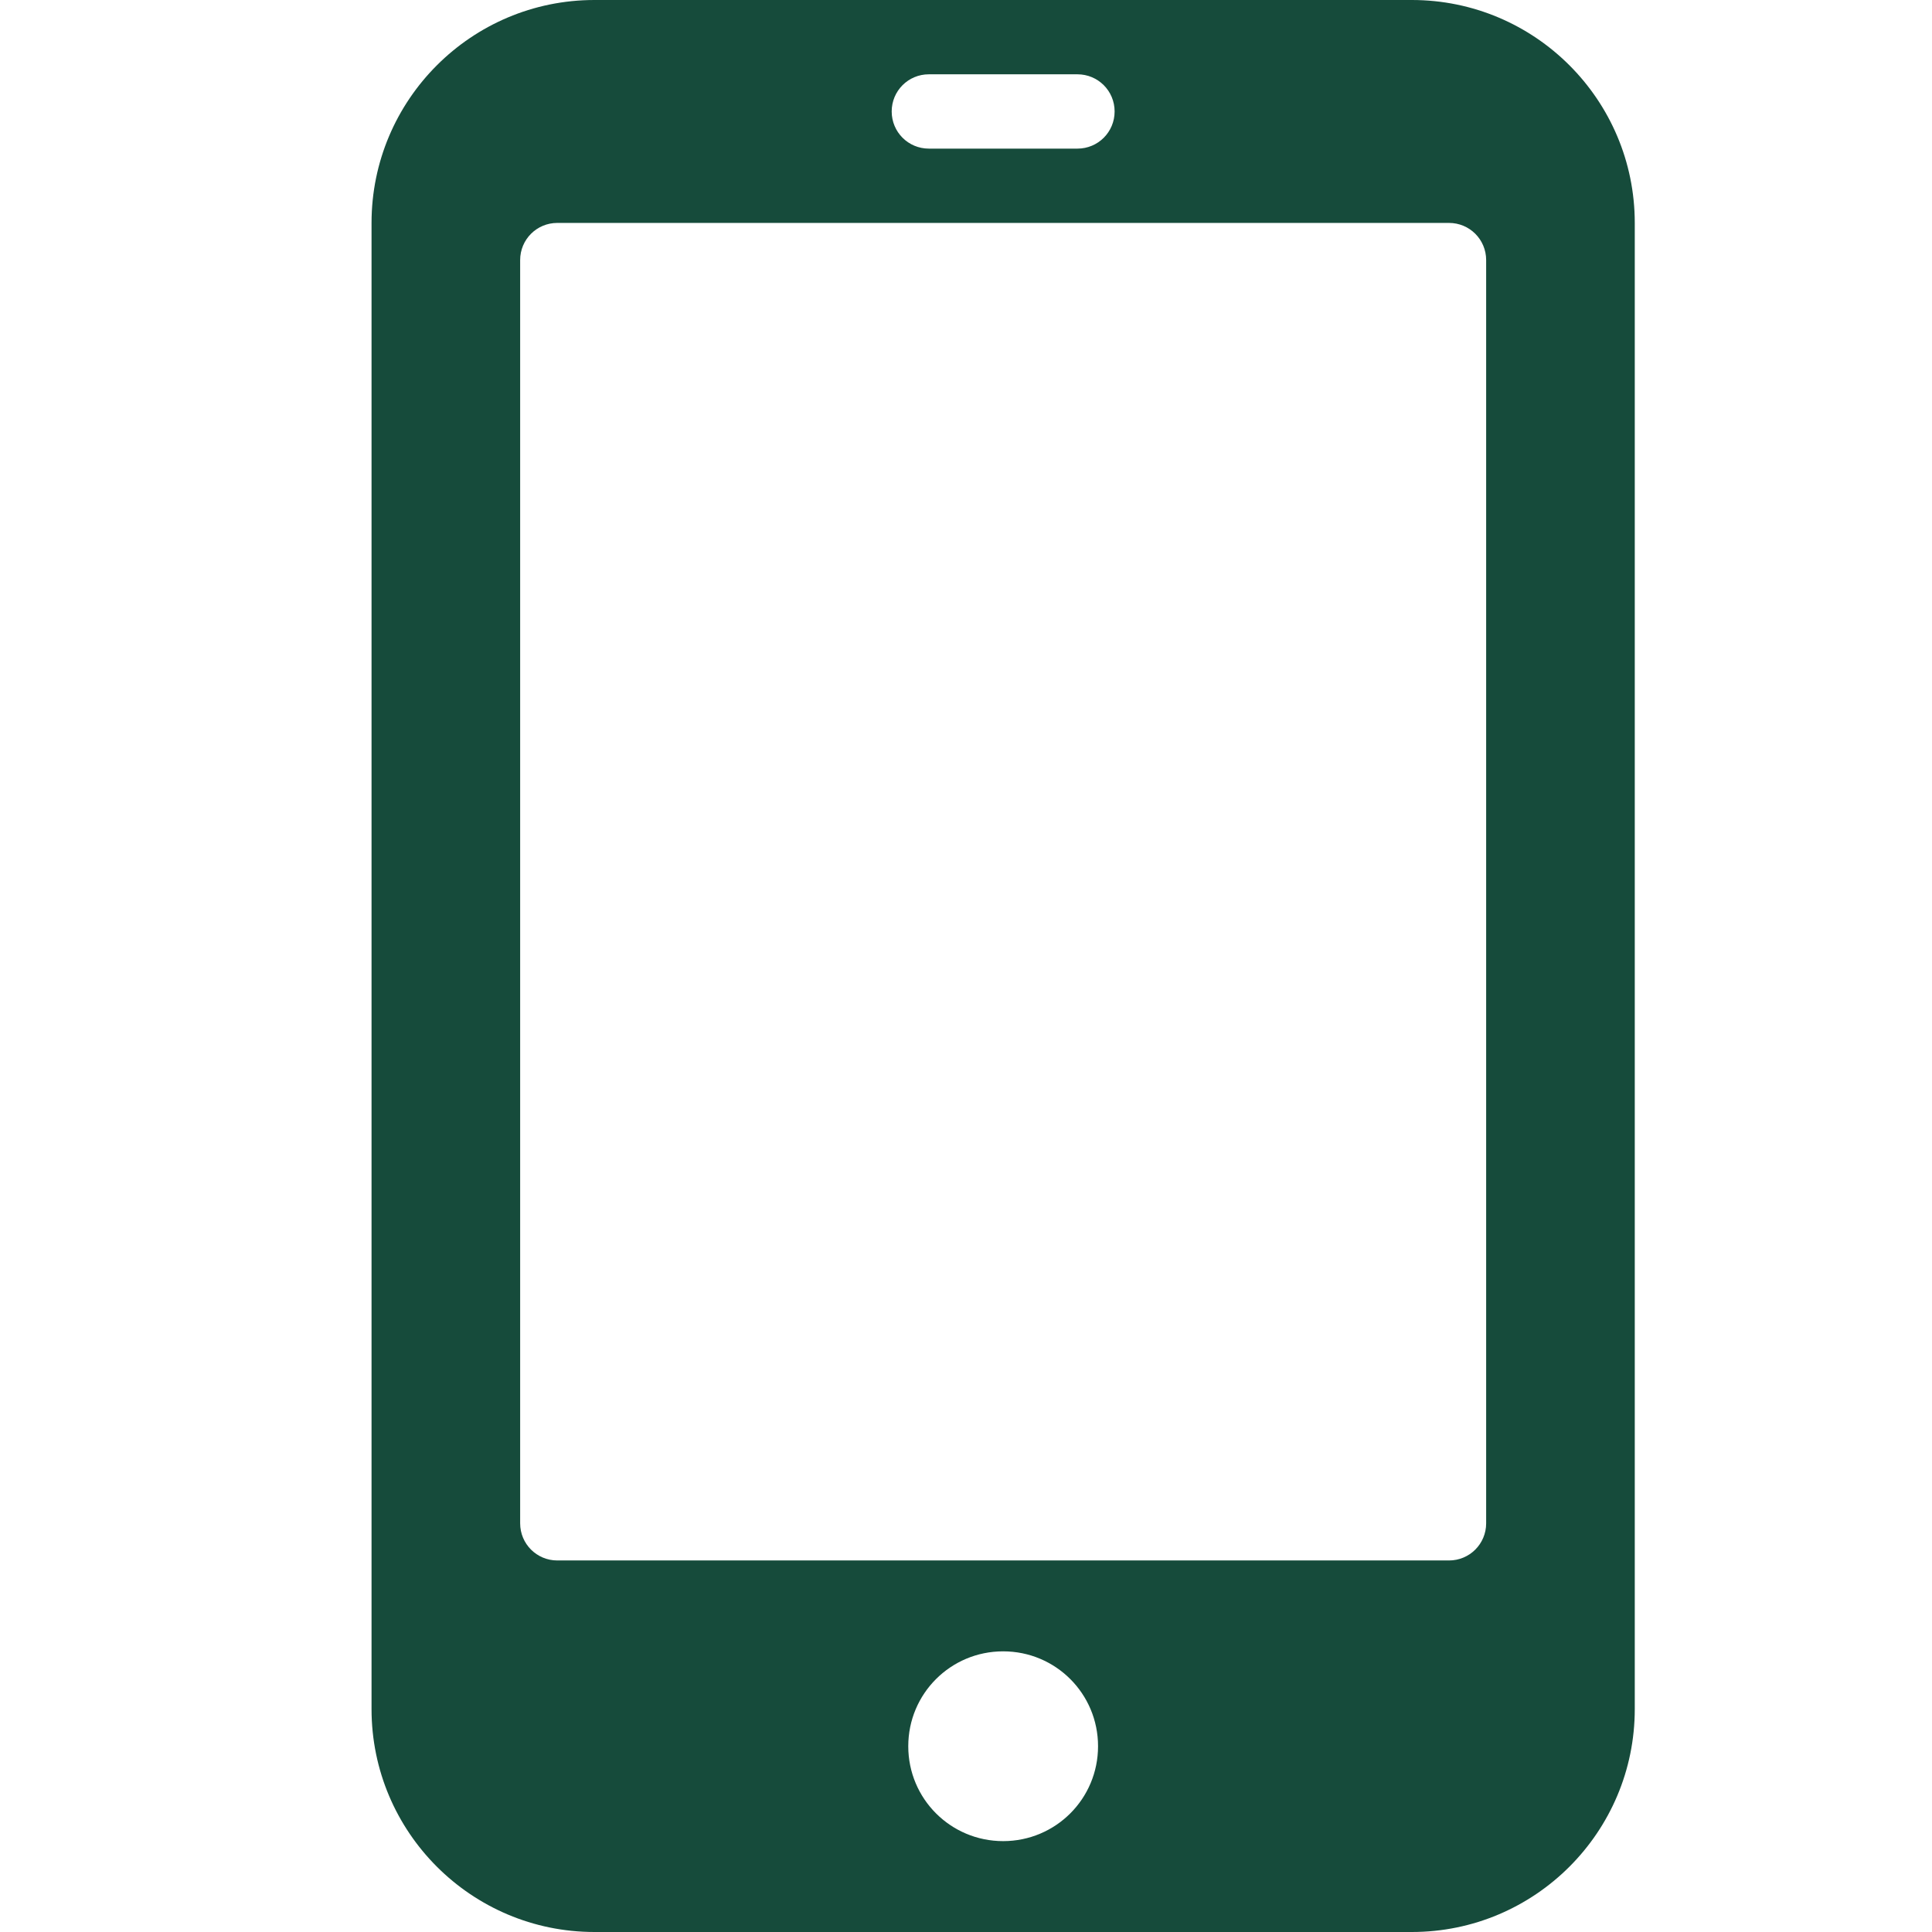 <svg xmlns="http://www.w3.org/2000/svg" viewBox="0 0 26 26">
  <path d="M19 0L8 0C6.344 0 5 1.344 5 3L5 23C5 24.656 6.344 26 8 26L19 26C20.656 26 22 24.656 22 23L22 3C22 1.344 20.656 0 19 0 Z M 12.5 1L14.5 1C14.777 1 15 1.223 15 1.5C15 1.777 14.777 2 14.5 2L12.5 2C12.223 2 12 1.777 12 1.5C12 1.223 12.223 1 12.5 1 Z M 13.5 24.777C12.793 24.777 12.223 24.207 12.223 23.5C12.223 22.793 12.793 22.223 13.5 22.223C14.207 22.223 14.777 22.793 14.777 23.5C14.777 24.207 14.207 24.777 13.5 24.777 Z M 20 20.5C20 20.777 19.777 21 19.5 21L7.5 21C7.223 21 7 20.777 7 20.5L7 3.5C7 3.223 7.223 3 7.5 3L19.5 3C19.777 3 20 3.223 20 3.5Z" fill="#164B3B" />
</svg>